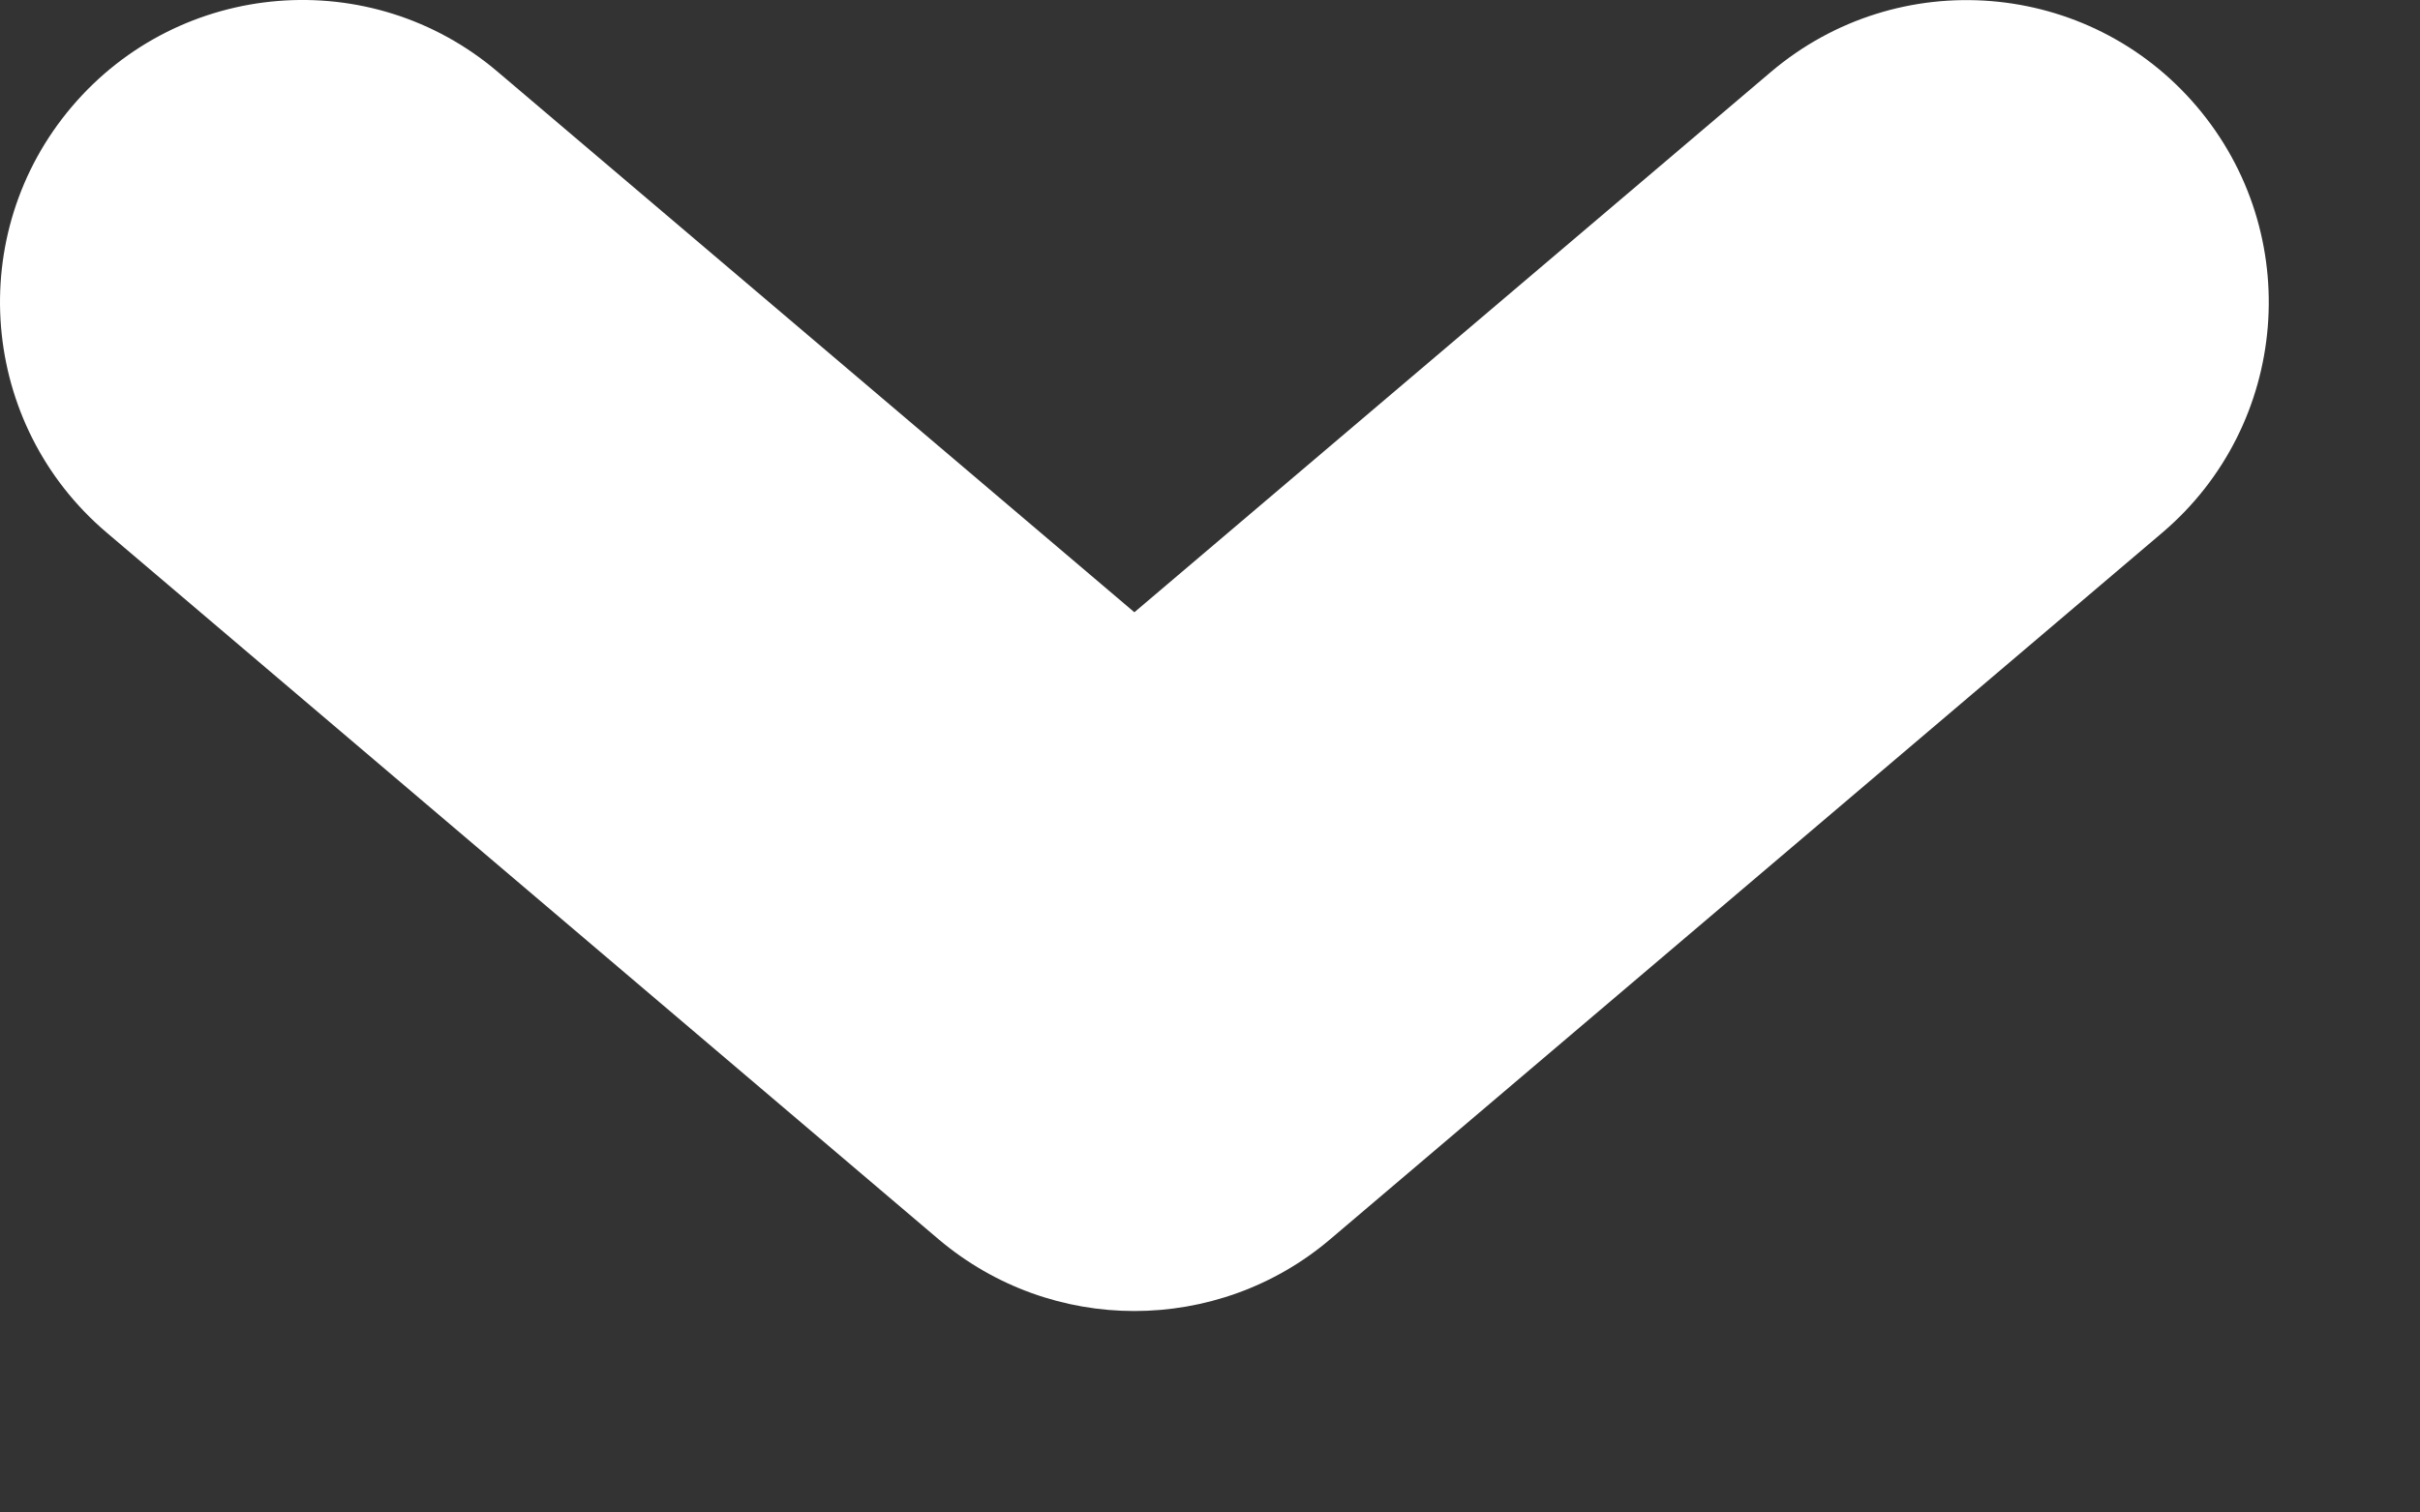 <svg width="8" height="5" viewBox="0 0 8 5" fill="none" xmlns="http://www.w3.org/2000/svg">
<rect x="0" y="0" width="8" height="5" fill="#333333" stroke="none"/>
<path d="M7.148 1.761L4.397 4.097C4.211 4.255 3.98 4.334 3.75 4.334C3.52 4.334 3.29 4.255 3.103 4.097L0.353 1.761C-0.068 1.404 -0.12 0.773 0.238 0.352C0.595 -0.068 1.226 -0.12 1.646 0.238L3.75 2.024L5.854 0.238C6.275 -0.119 6.905 -0.068 7.262 0.352C7.62 0.773 7.568 1.404 7.148 1.761Z" fill="white"/>
</svg>
